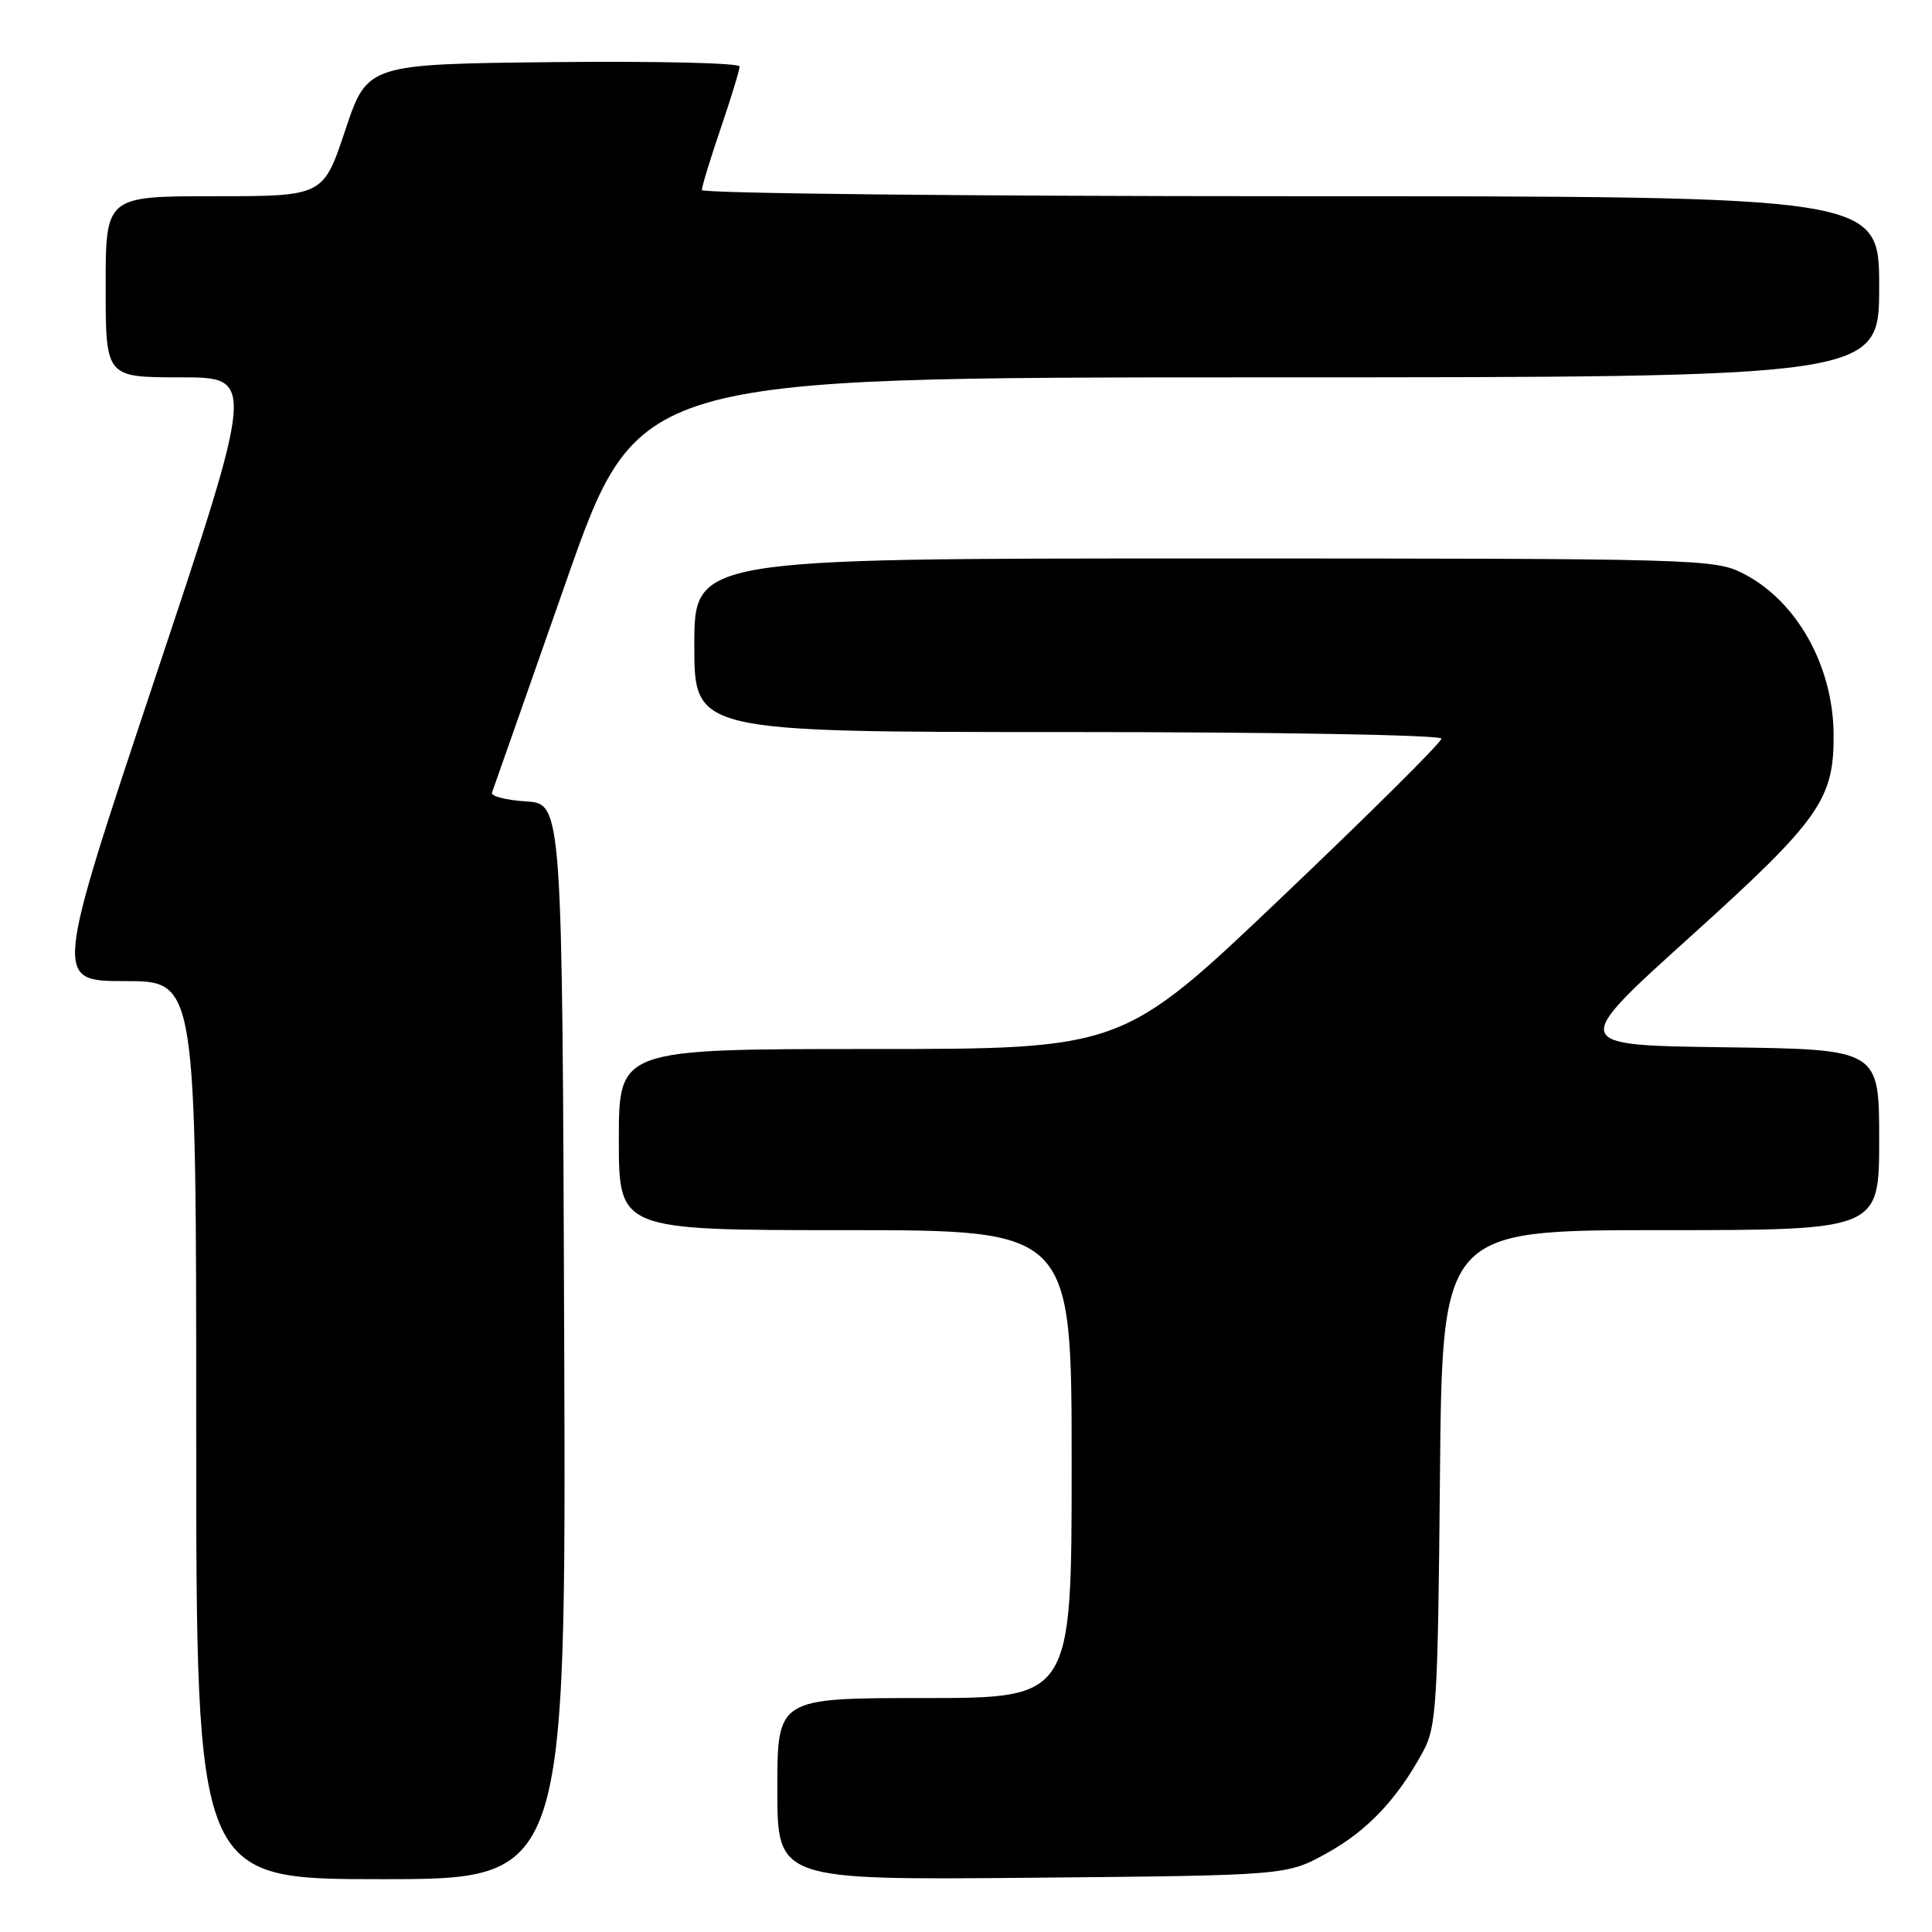 <?xml version="1.0" encoding="UTF-8" standalone="no"?>
<!DOCTYPE svg PUBLIC "-//W3C//DTD SVG 1.1//EN" "http://www.w3.org/Graphics/SVG/1.1/DTD/svg11.dtd" >
<svg xmlns="http://www.w3.org/2000/svg" xmlns:xlink="http://www.w3.org/1999/xlink" version="1.1" viewBox="0 0 256 256">
 <g >
 <path fill="currentColor"
d=" M 74.76 177.75 C 74.50 106.50 74.50 106.50 69.69 106.19 C 67.04 106.02 65.01 105.50 65.19 105.03 C 65.36 104.56 69.78 91.99 75.00 77.09 C 84.50 50.01 84.50 50.01 166.75 50.00 C 249.00 50.00 249.00 50.00 249.00 38.00 C 249.00 26.00 249.00 26.00 171.00 26.00 C 128.10 26.00 93.00 25.63 93.00 25.18 C 93.00 24.72 94.12 21.04 95.50 17.00 C 96.88 12.96 98.00 9.27 98.00 8.81 C 98.00 8.34 86.90 8.09 73.33 8.23 C 48.67 8.50 48.67 8.50 45.75 17.25 C 42.83 26.00 42.83 26.00 28.42 26.00 C 14.00 26.00 14.00 26.00 14.00 38.00 C 14.00 50.00 14.00 50.00 23.92 50.00 C 33.84 50.00 33.84 50.00 20.50 90.00 C 7.16 130.00 7.16 130.00 16.58 130.00 C 26.00 130.00 26.00 130.00 26.00 189.50 C 26.00 249.00 26.00 249.00 50.51 249.00 C 75.01 249.00 75.01 249.00 74.76 177.75 Z  M 175.82 245.55 C 181.22 242.56 185.18 238.36 188.61 232.00 C 190.33 228.81 190.53 225.60 190.80 195.75 C 191.10 163.00 191.10 163.00 220.05 163.00 C 249.00 163.00 249.00 163.00 249.00 151.02 C 249.00 139.04 249.00 139.04 228.52 138.77 C 208.04 138.50 208.04 138.50 223.96 124.13 C 241.16 108.60 243.04 105.94 242.96 97.23 C 242.87 88.15 238.05 79.60 230.98 75.99 C 227.20 74.06 225.00 74.00 159.54 74.00 C 92.00 74.00 92.00 74.00 92.00 85.50 C 92.00 97.00 92.00 97.00 141.50 97.00 C 169.09 97.00 191.00 97.39 191.00 97.87 C 191.00 98.36 181.49 107.81 169.86 118.87 C 148.72 139.00 148.72 139.00 115.36 139.00 C 82.00 139.00 82.00 139.00 82.00 151.00 C 82.00 163.00 82.00 163.00 112.00 163.00 C 142.00 163.00 142.00 163.00 142.00 194.00 C 142.00 225.00 142.00 225.00 122.50 225.00 C 103.00 225.00 103.00 225.00 103.00 237.06 C 103.00 249.12 103.00 249.12 136.75 248.81 C 170.50 248.50 170.50 248.50 175.82 245.55 Z "/>
</g>
</svg>